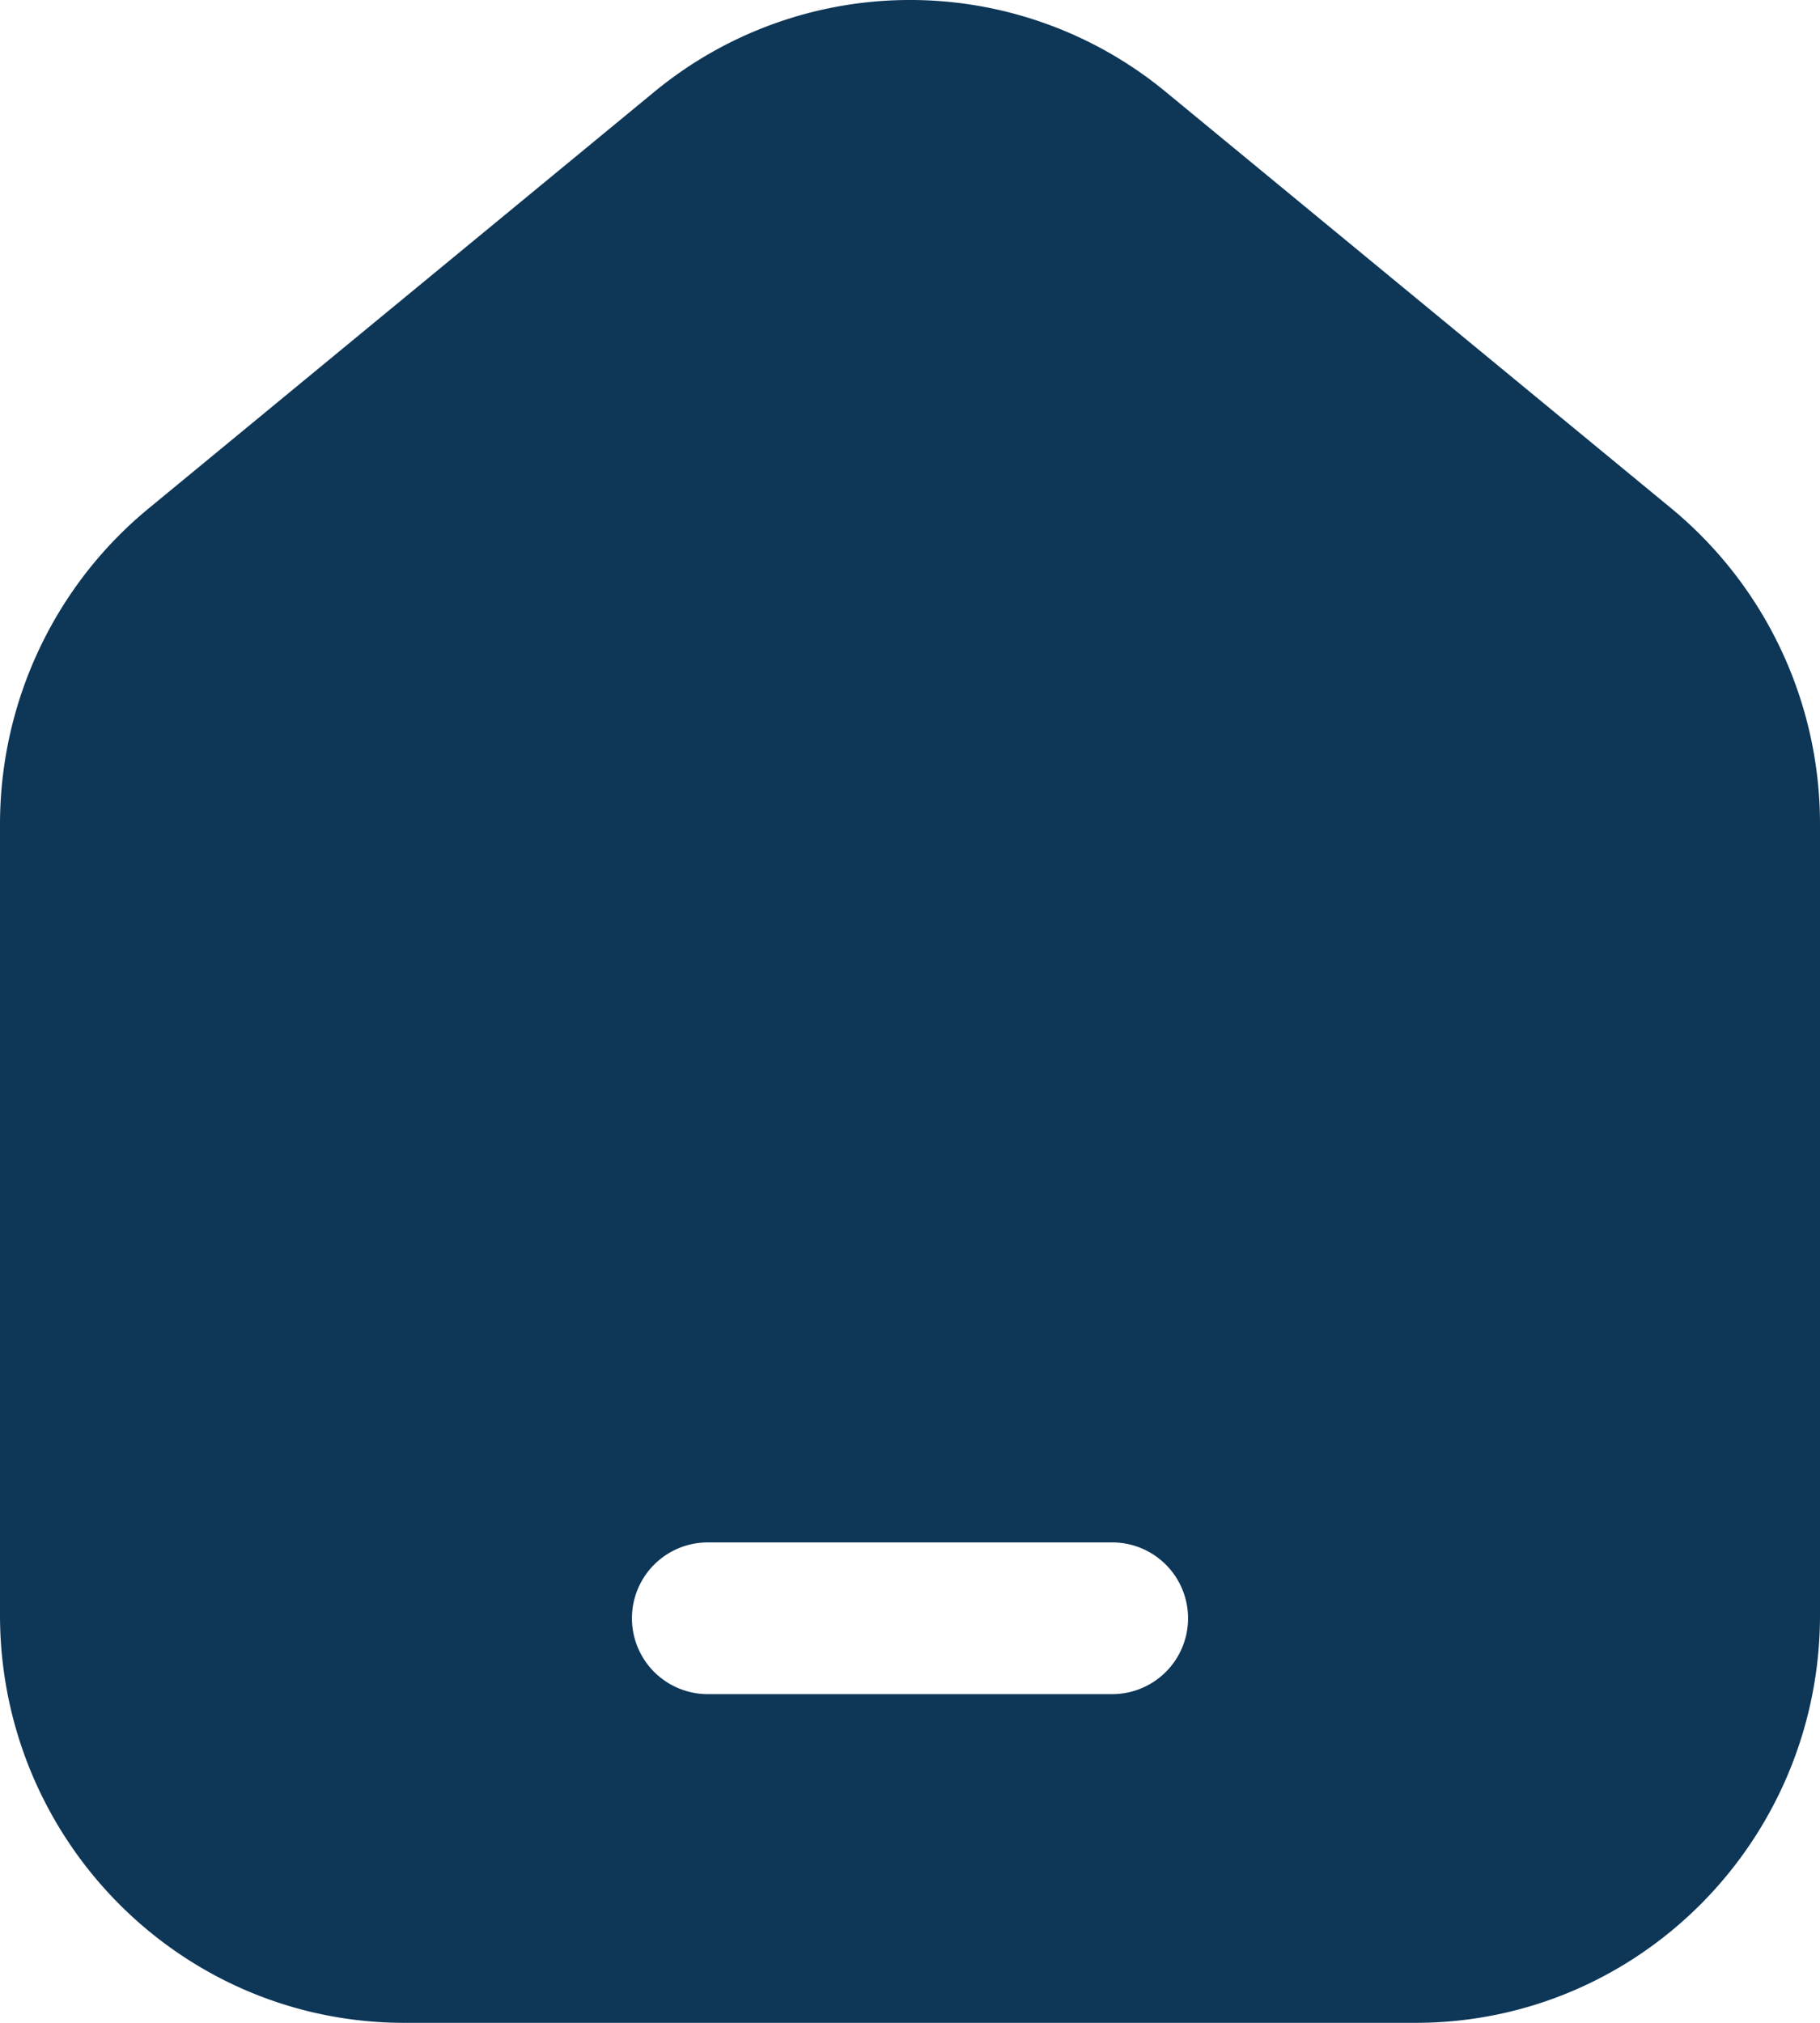 <svg xmlns="http://www.w3.org/2000/svg" width="18" height="20"><path d="M18 8.15v7.817C18 18.194 16.21 20 14 20H4c-2.21 0-4-1.806-4-4.033V8.15c0-1.21.54-2.358 1.47-3.123l5-4.118a3.975 3.975 0 0 1 5.06 0l5 4.118A4.046 4.046 0 0 1 18 8.15Zm-11 7.1a.75.75 0 0 0 0 1.5h4a.75.75 0 0 0 0-1.5H7Z" fill="#0d3657" fill-rule="evenodd" data-name="Subtract"/></svg>